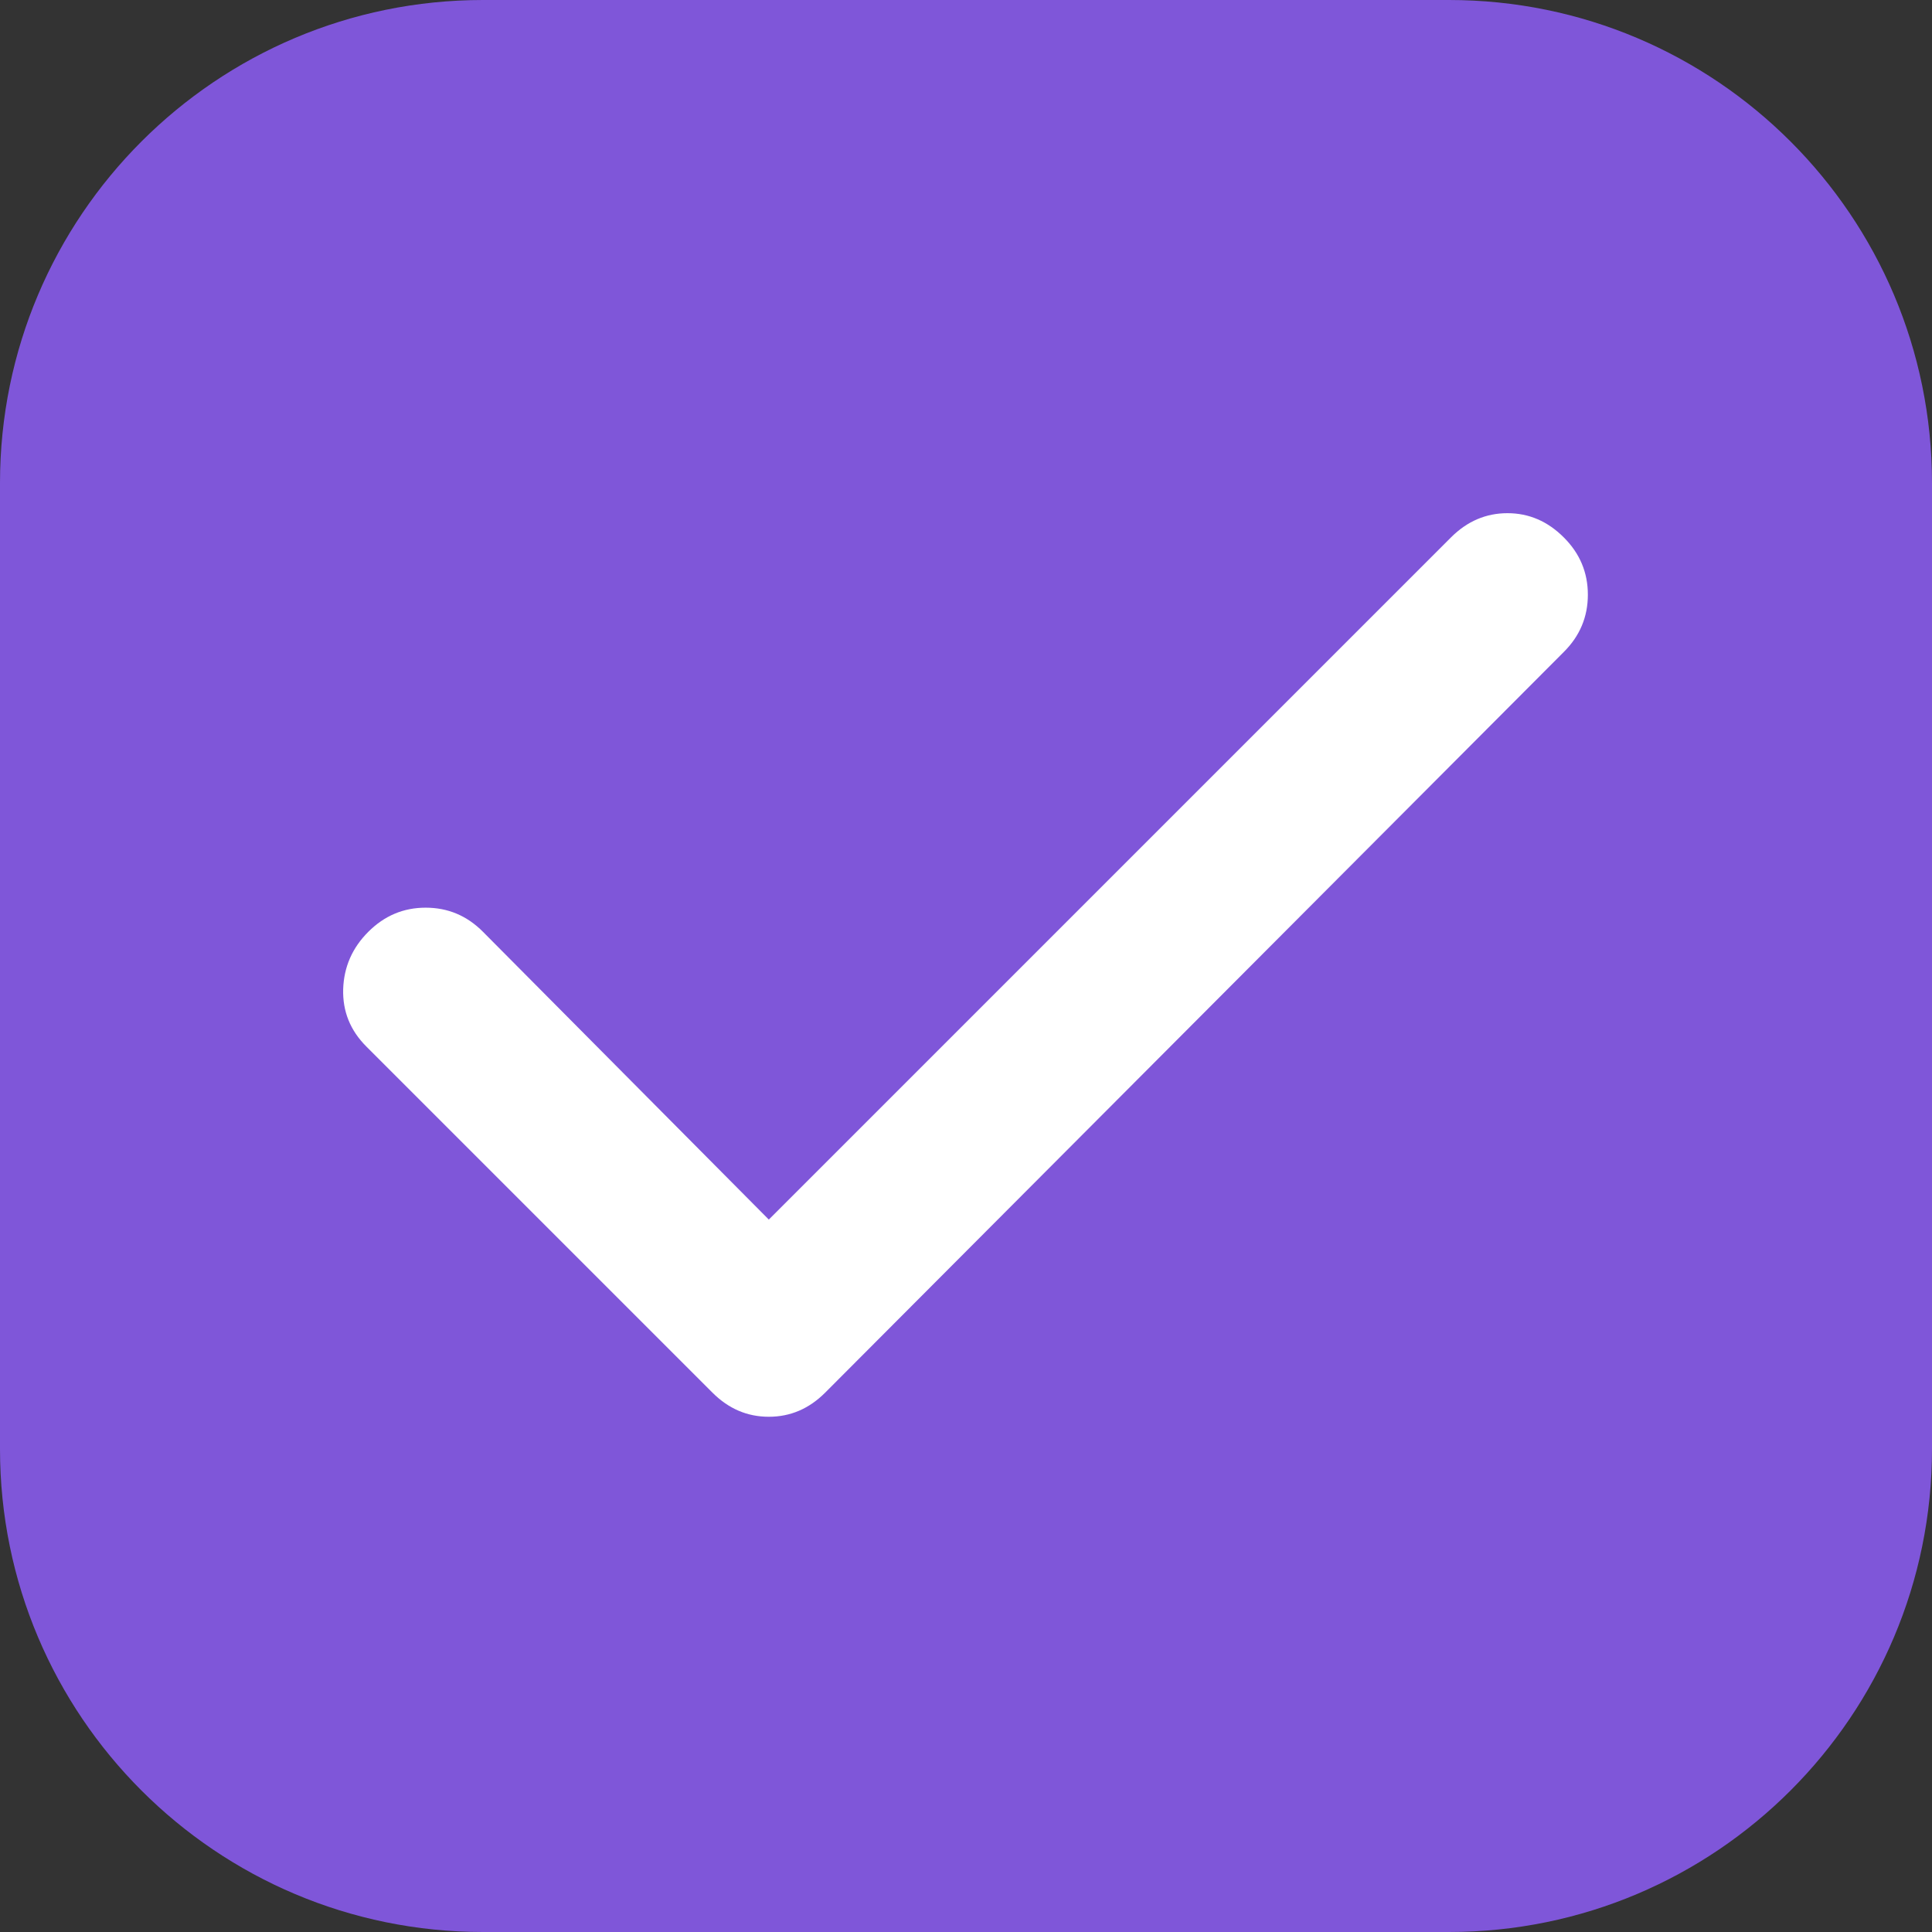 <svg width="16" height="16" viewBox="0 0 16 16" fill="none" xmlns="http://www.w3.org/2000/svg">
<rect x="0" y="0" width="16" height="16" fill="#333333" stroke="none"/>
<g id="_Checkbox base">
<g clip-path="url(#clip0_8048_6158)">
<path d="M0 4C0 1.791 1.791 0 4 0H12C14.209 0 16 1.791 16 4V12C16 14.209 14.209 16 12 16H4C1.791 16 0 14.209 0 12V4Z" fill="#7F56D9"/>
<g id="check">
<mask id="mask0_8048_6158" style="mask-type:alpha" maskUnits="userSpaceOnUse" x="0" y="0" width="16" height="16">
<rect id="Bounding box" width="16" height="16" fill="#D9D9D9"/>
</mask>
<g mask="url(#mask0_8048_6158)">
<path id="check_2" d="M6.367 10.1L12.017 4.45C12.15 4.317 12.306 4.25 12.484 4.25C12.662 4.25 12.817 4.317 12.95 4.45C13.084 4.583 13.15 4.742 13.15 4.925C13.15 5.108 13.084 5.267 12.95 5.4L6.834 11.533C6.7 11.667 6.545 11.733 6.367 11.733C6.189 11.733 6.034 11.667 5.9 11.533L3.034 8.667C2.9 8.533 2.837 8.375 2.842 8.192C2.848 8.008 2.917 7.85 3.05 7.717C3.184 7.583 3.342 7.517 3.525 7.517C3.709 7.517 3.867 7.583 4 7.717L6.367 10.1Z" fill="white"/>
</g>
</g>
</g>
</g>
<defs>
<clipPath id="clip0_8048_6158">
<path d="M0 4C0 1.791 1.791 0 4 0H12C14.209 0 16 1.791 16 4V12C16 14.209 14.209 16 12 16H4C1.791 16 0 14.209 0 12V4Z" fill="white"/>
</clipPath>
</defs>
</svg>

